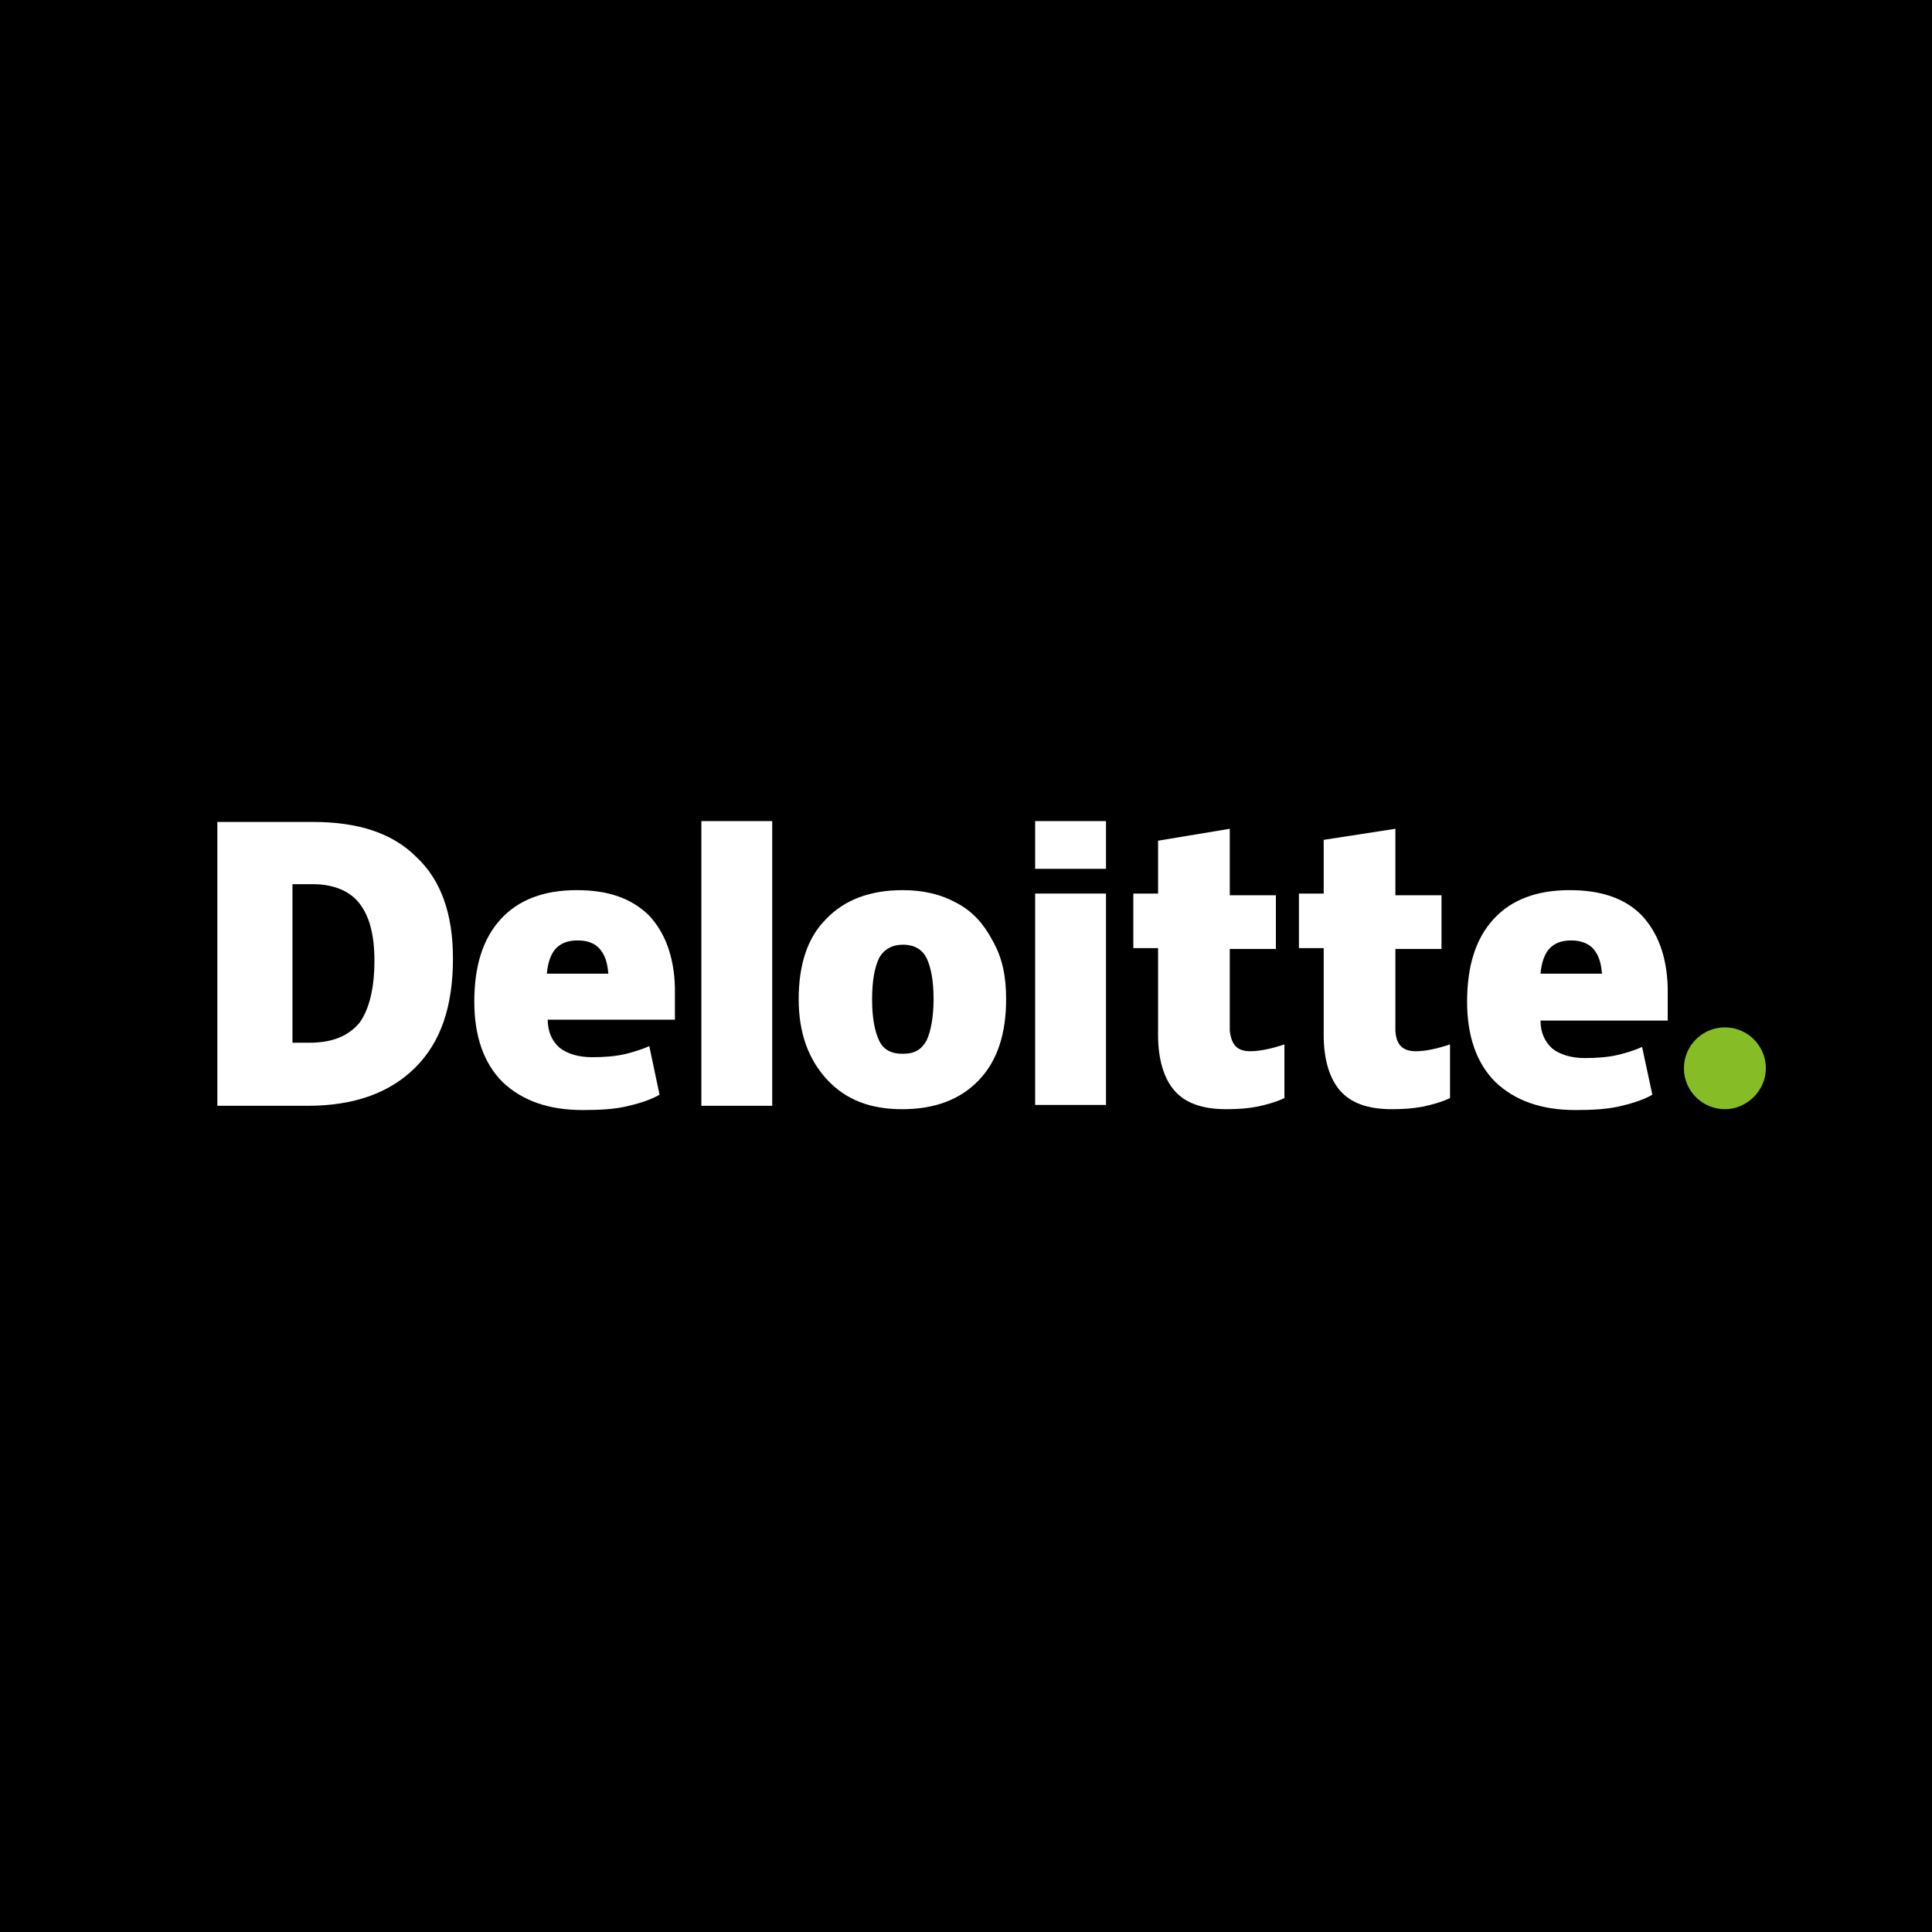 <svg width="480" height="480" viewBox="0 0 480 480" fill="none" xmlns="http://www.w3.org/2000/svg">
<rect width="480" height="480" fill="black"/>
<path d="M418.367 265.412C418.367 259.694 423.033 255.247 428.547 255.247C434.274 255.247 438.727 259.906 438.727 265.412C438.727 270.918 434.062 275.576 428.547 275.576C423.033 275.576 418.367 271.129 418.367 265.412Z" fill="#86BC25"/>
<path d="M112.536 238.094C112.536 249.953 109.567 258.847 103.204 265.2C96.842 271.553 87.934 274.73 76.481 274.73H54V204.212H77.754C88.995 204.212 97.478 206.965 103.416 212.894C109.567 218.612 112.536 227.083 112.536 238.094ZM93.024 238.73C93.024 232.165 91.752 227.506 89.207 224.33C86.874 221.365 82.844 219.671 77.754 219.671H72.664V259.059H76.906C82.632 259.059 86.662 257.365 89.419 253.977C91.752 250.588 93.024 245.506 93.024 238.73Z" fill="white"/>
<path d="M191.857 204H174.254V274.729H191.857V204Z" fill="white"/>
<path d="M249.969 248.259C249.969 256.73 247.848 263.506 243.182 268.377C238.516 273.247 232.154 275.577 224.095 275.577C216.247 275.577 210.097 273.247 205.431 268.165C200.765 263.082 198.432 256.518 198.432 248.259C198.432 239.788 200.553 233.012 205.219 228.353C209.885 223.482 216.247 221.153 224.307 221.153C229.397 221.153 233.851 222.212 237.668 224.33C241.698 226.447 244.455 229.624 246.576 233.647C249.121 238.094 249.969 242.753 249.969 248.259ZM216.671 248.259C216.671 252.918 217.308 256.094 218.368 258.424C219.429 260.753 221.337 261.812 224.307 261.812C227.276 261.812 228.973 260.753 230.245 258.424C231.306 256.094 231.942 252.494 231.942 248.259C231.942 243.6 231.306 240.424 230.245 238.094C229.185 235.977 227.276 234.706 224.307 234.706C221.762 234.706 219.641 235.765 218.368 238.094C217.308 240.424 216.671 243.6 216.671 248.259Z" fill="white"/>
<path d="M274.784 222H257.18V274.518H274.784V222Z" fill="white"/>
<path d="M274.784 204H257.18V215.859H274.784V204Z" fill="white"/>
<path d="M310.626 261.176C312.959 261.176 315.929 260.541 319.11 259.482V272.823C316.777 273.882 314.444 274.518 312.323 274.941C310.202 275.365 307.657 275.576 304.688 275.576C298.749 275.576 294.508 274.094 291.751 270.918C289.205 267.953 287.721 263.294 287.721 257.153V235.553H281.57V222H287.721V208.87L305.536 205.906V222.423H316.989V235.765H305.536V256.094C305.96 259.694 307.445 261.176 310.626 261.176Z" fill="white"/>
<path d="M351.771 261.176C354.104 261.176 357.074 260.541 360.255 259.482V272.823C357.922 273.882 355.589 274.518 353.468 274.941C351.347 275.365 348.802 275.576 345.833 275.576C339.894 275.576 335.653 274.094 332.896 270.918C330.351 267.953 328.866 263.294 328.866 257.153V235.553H322.715V222H328.866V208.659L346.681 205.906V222.423H358.134V235.765H346.681V256.094C346.893 259.694 348.59 261.176 351.771 261.176Z" fill="white"/>
<path d="M407.763 227.294C403.521 223.059 397.582 221.153 389.947 221.153C381.888 221.153 375.525 223.482 371.071 228.353C366.618 233.224 364.497 240 364.497 248.894C364.497 257.365 366.83 264.141 371.496 268.8C376.374 273.459 382.948 275.788 391.432 275.788C395.674 275.788 399.067 275.577 402.036 274.941C404.793 274.306 407.975 273.459 410.52 271.977L407.975 260.118C406.066 260.965 403.945 261.6 402.248 262.024C399.703 262.659 396.734 262.871 393.765 262.871C390.371 262.871 387.614 262.024 385.705 260.541C383.797 258.847 382.736 256.518 382.736 253.553H414.337V245.294C414.125 237.459 411.792 231.53 407.763 227.294ZM382.736 241.906C382.948 239.153 383.797 236.824 385.069 235.553C386.342 234.282 388.038 233.647 390.371 233.647C392.492 233.647 394.613 234.282 395.886 235.765C397.158 237.247 397.794 239.153 398.007 241.906H382.736Z" fill="white"/>
<path d="M161.104 227.294C156.65 223.059 150.924 221.153 143.289 221.153C135.23 221.153 128.867 223.482 124.413 228.353C119.959 233.224 117.838 240 117.838 248.894C117.838 257.365 120.171 264.141 124.837 268.8C129.715 273.459 136.29 275.788 144.774 275.788C149.015 275.788 152.409 275.577 155.378 274.941C158.135 274.306 161.316 273.459 163.861 271.977L161.316 259.906C159.408 260.753 157.287 261.388 155.59 261.812C153.045 262.447 150.076 262.659 147.107 262.659C143.713 262.659 140.956 261.812 139.047 260.33C137.138 258.635 136.078 256.306 136.078 253.341H167.679V245.294C167.467 237.459 165.134 231.53 161.104 227.294ZM135.866 241.906C136.078 239.153 136.926 236.824 138.199 235.553C139.471 234.282 141.168 233.647 143.501 233.647C145.834 233.647 147.743 234.282 149.015 235.765C150.288 237.247 150.924 239.153 151.136 241.906H135.866Z" fill="white"/>
</svg>
